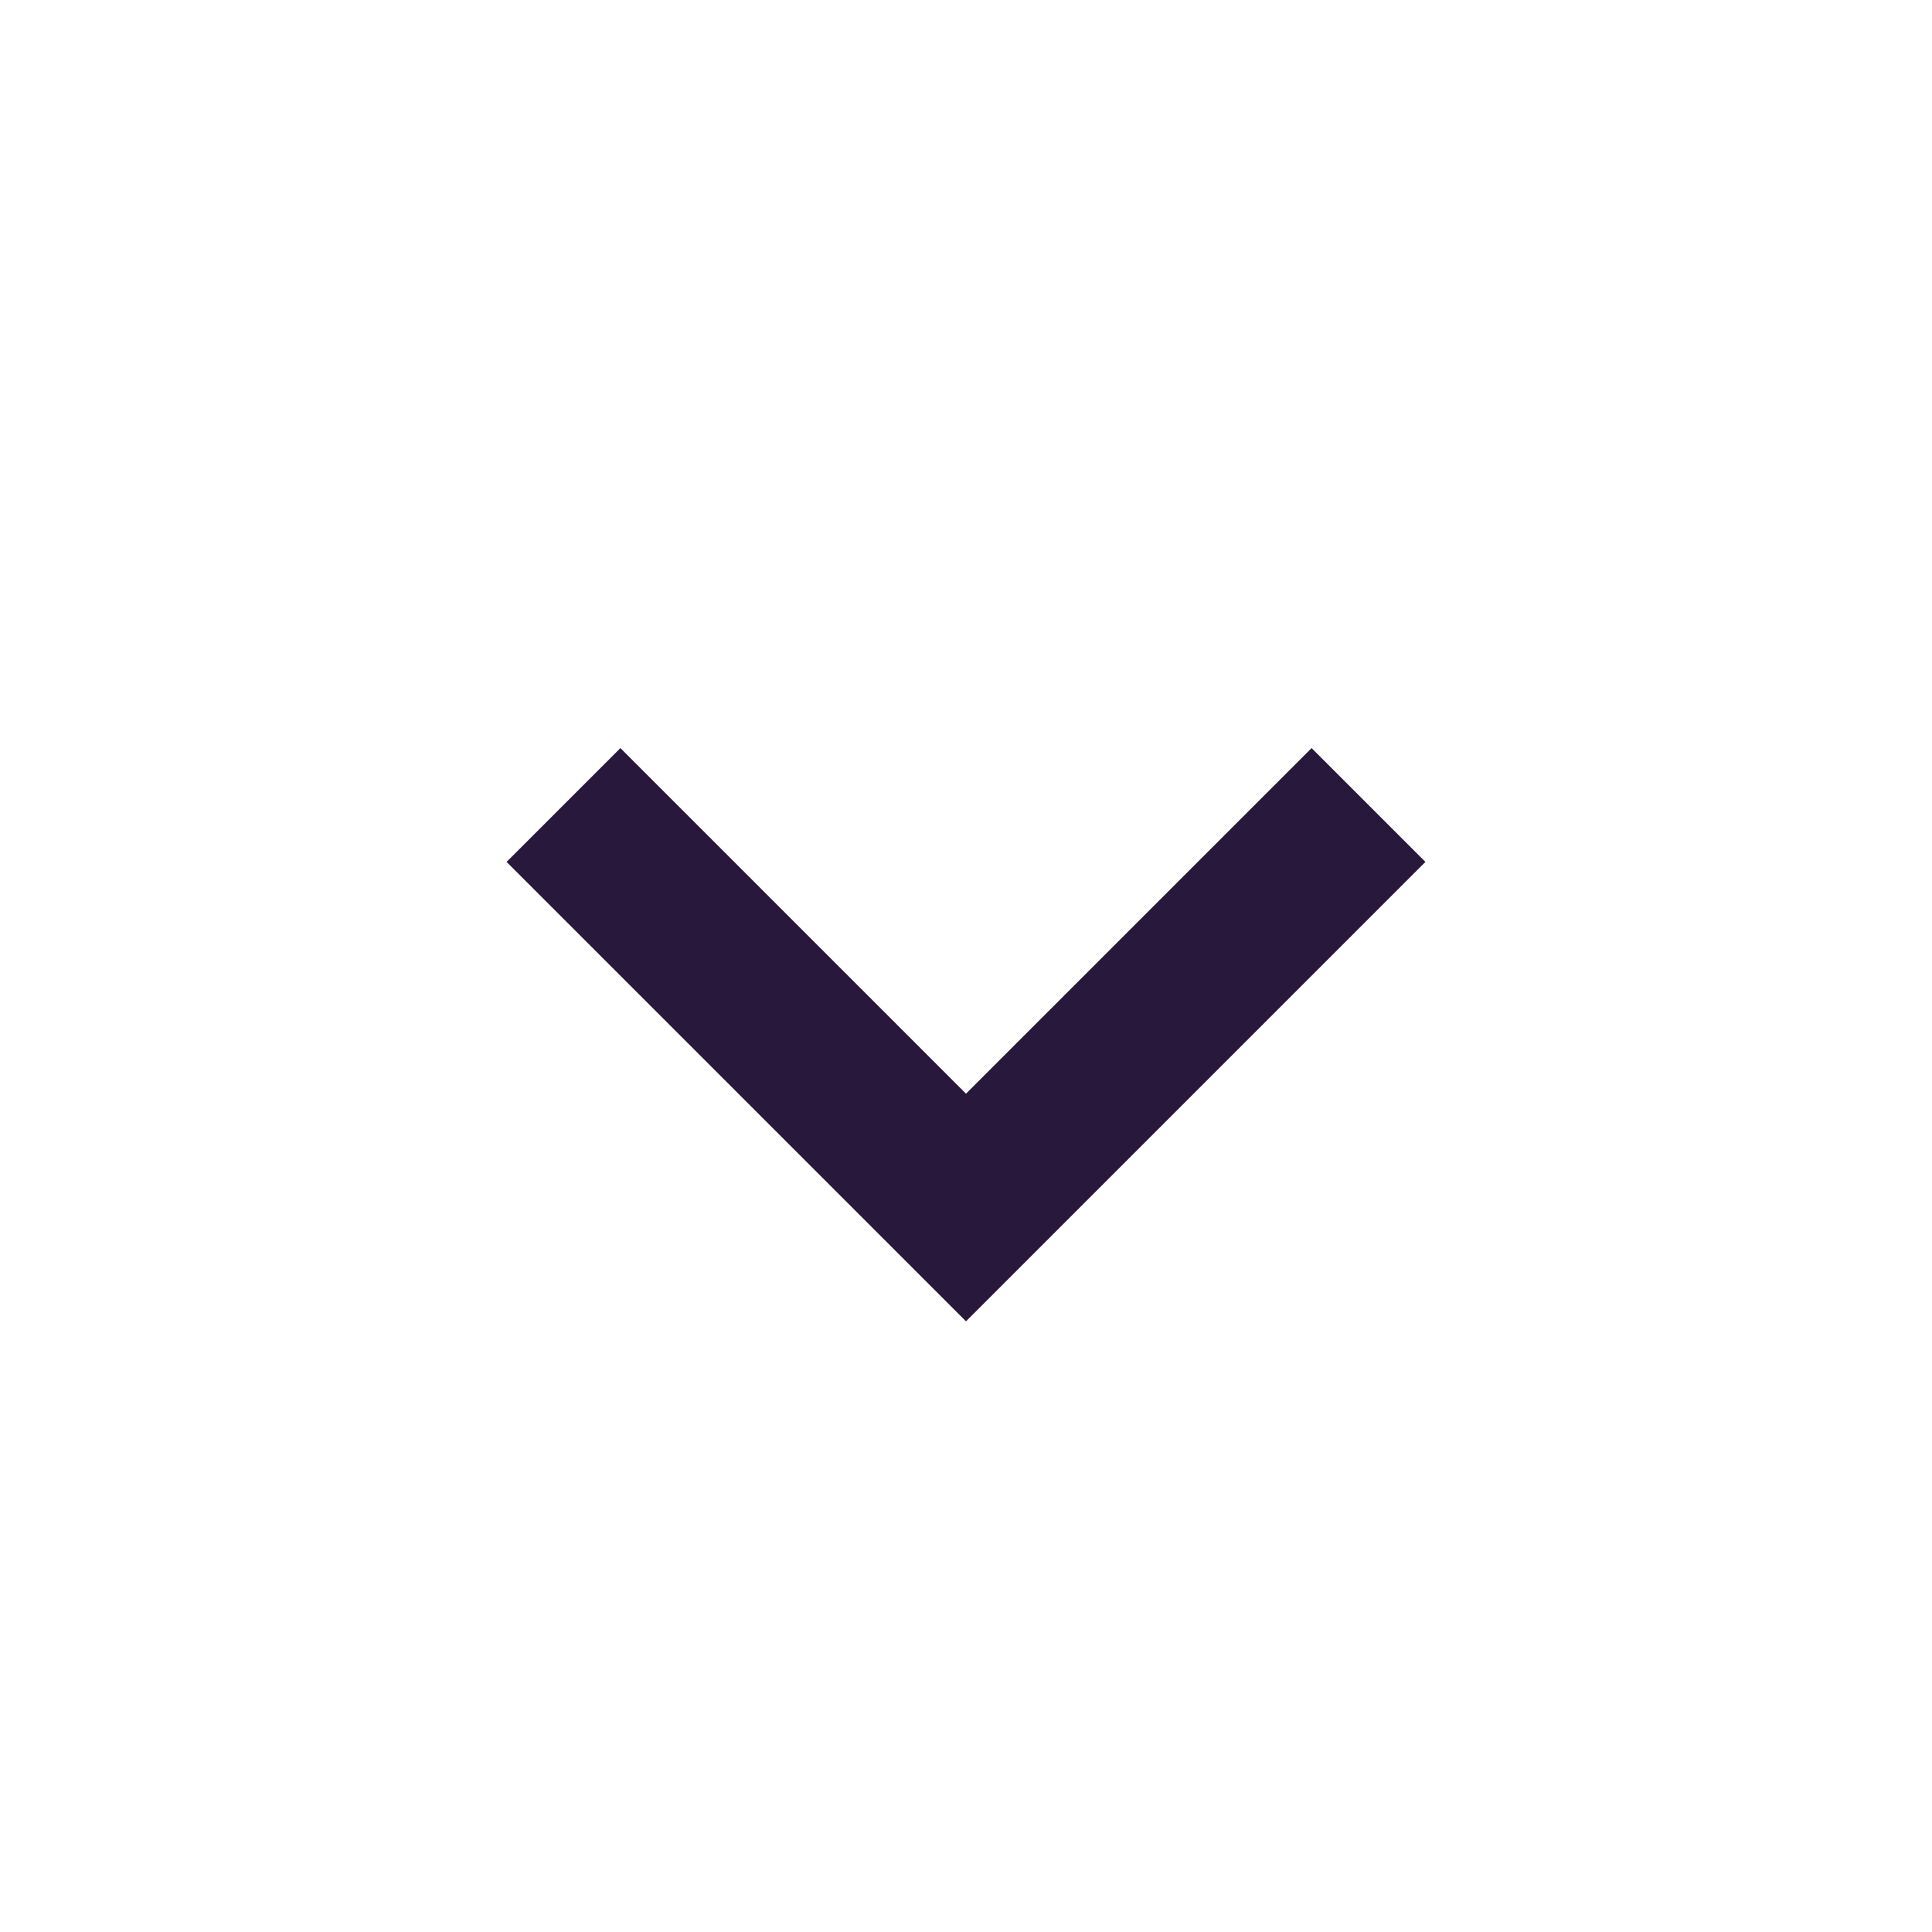 <svg xmlns="http://www.w3.org/2000/svg" width="24" height="24" viewBox="0 0 24 24" style="fill: #28183b;transform: ;msFilter:;"><path d="M16.293 9.293 12 13.586 7.707 9.293l-1.414 1.414L12 16.414l5.707-5.707z"></path></svg>